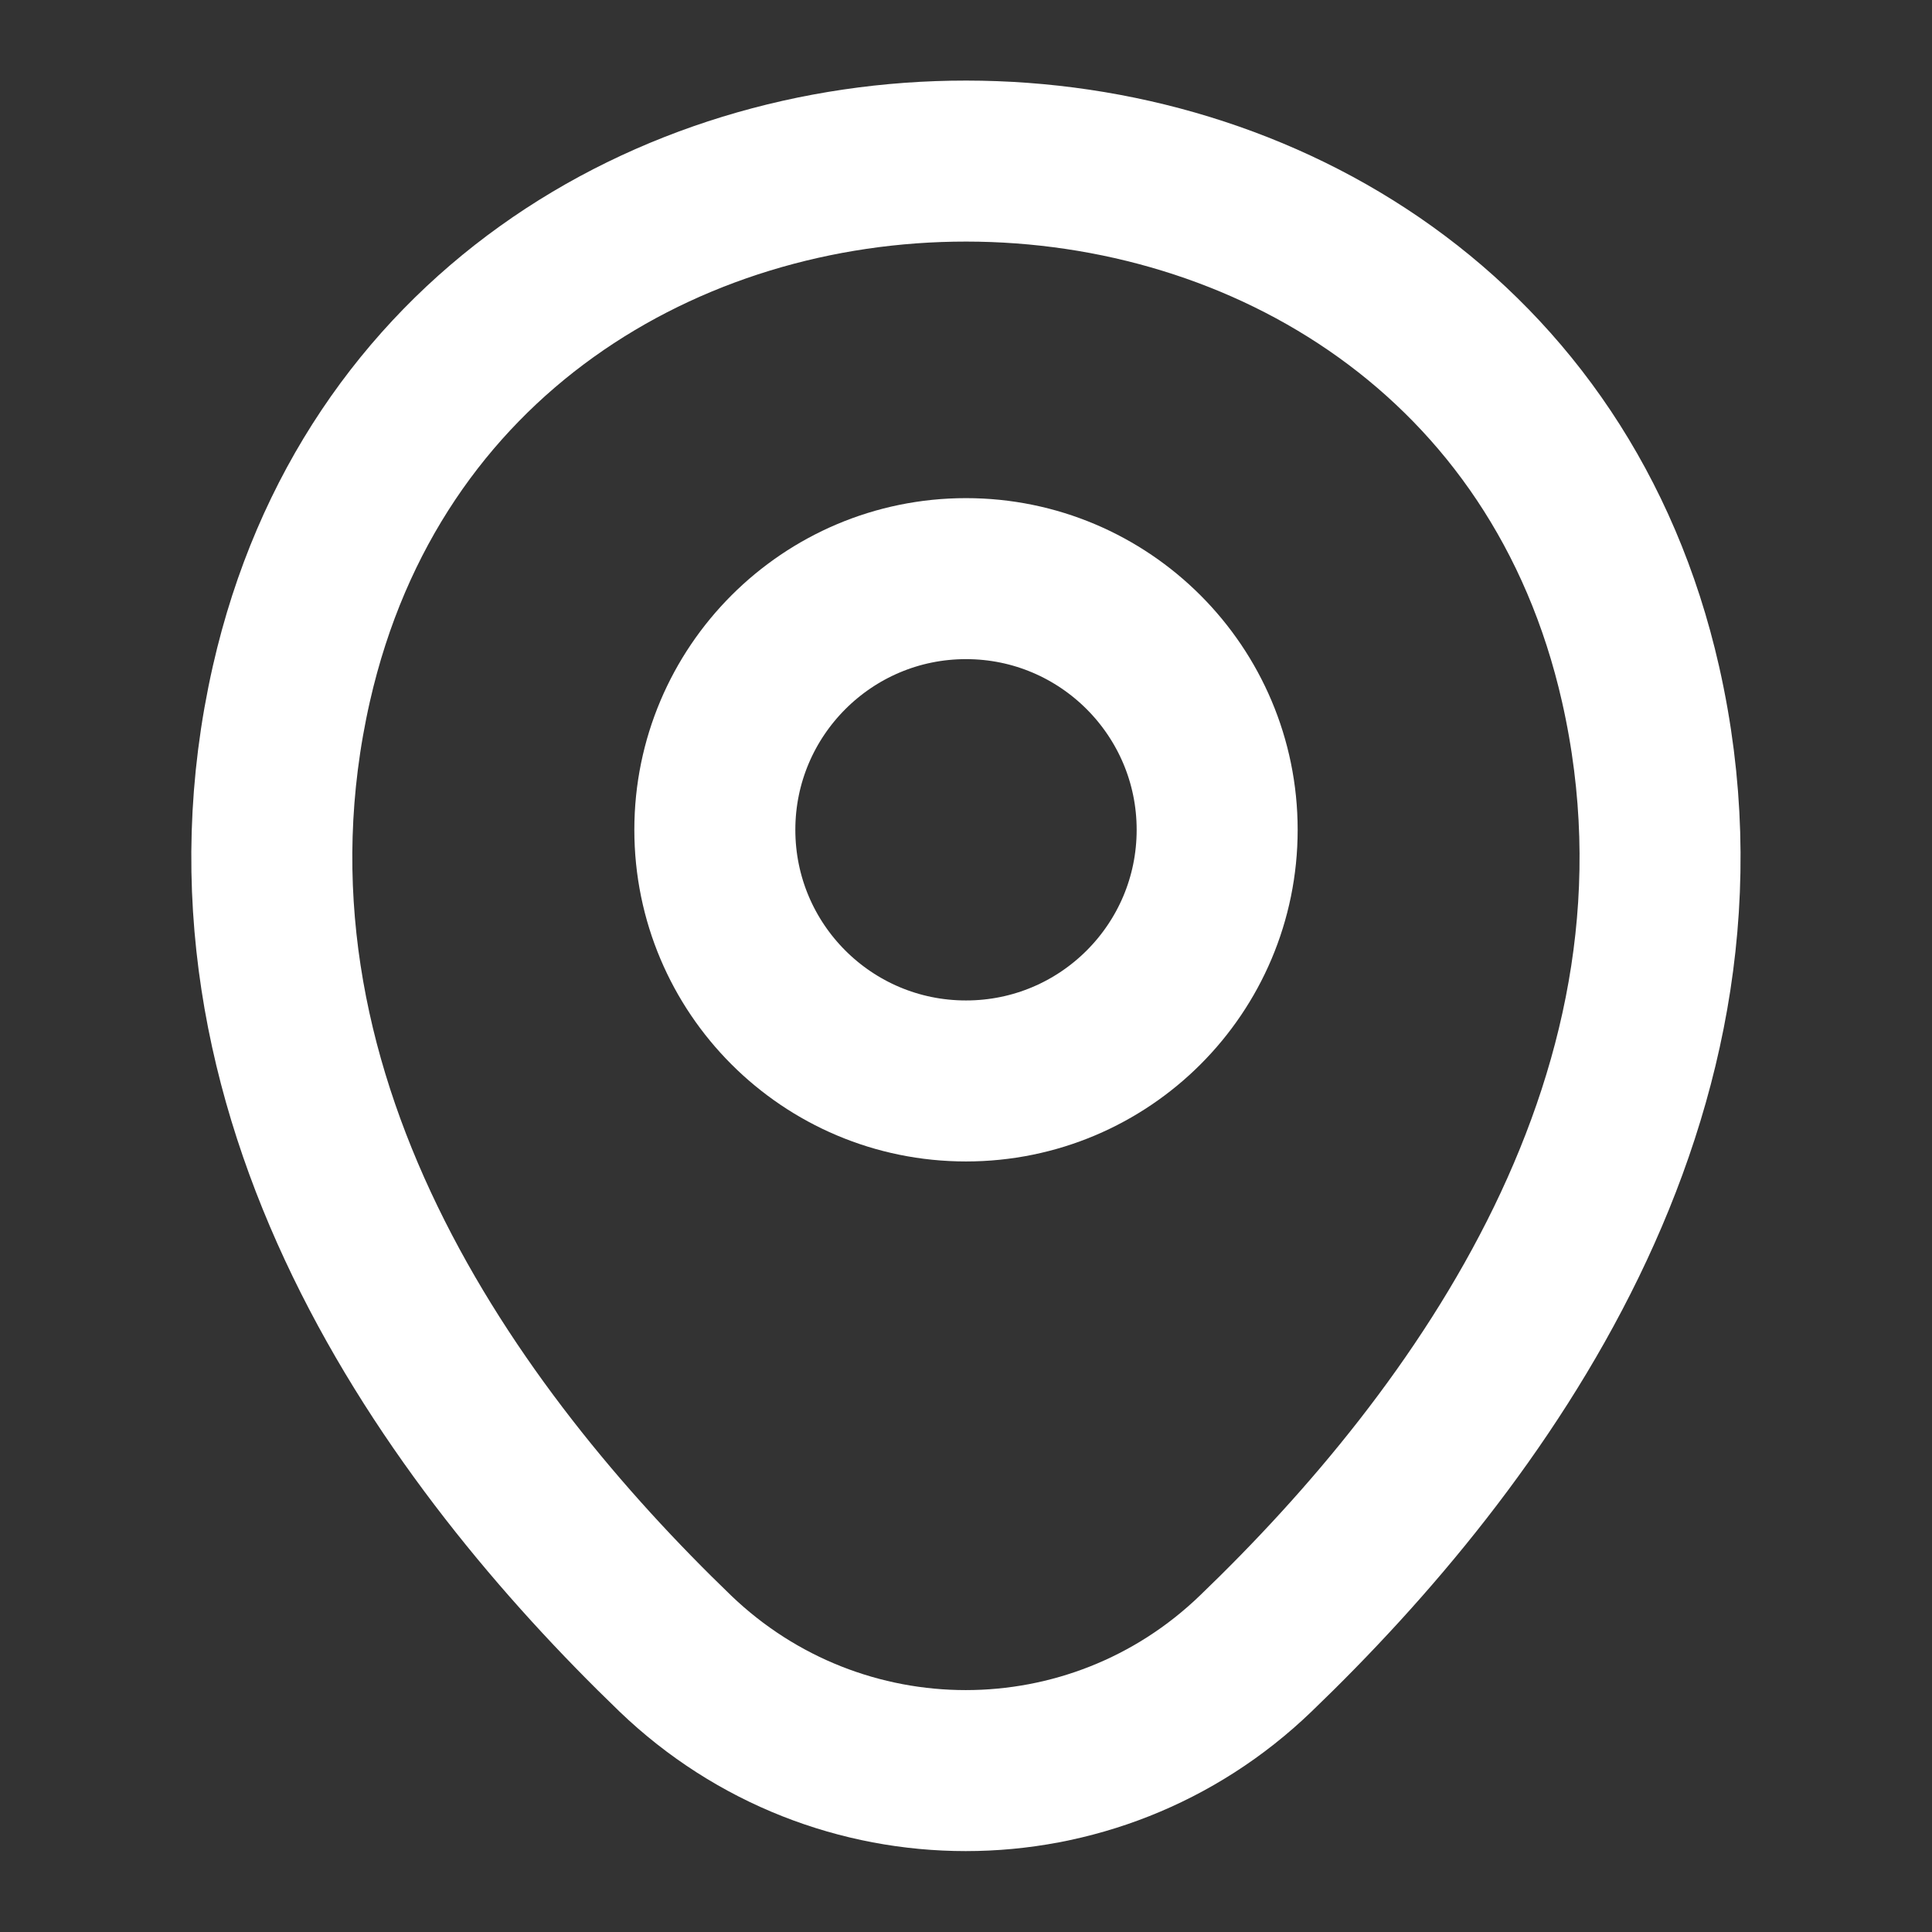 <svg width="6" height="6" viewBox="0 0 6 6" fill="none" xmlns="http://www.w3.org/2000/svg">
<rect x="0" y="0" width="6" height="6" fill="#333333" stroke="none"/>
<path d="M3 3.357C3.431 3.357 3.78 3.008 3.78 2.577C3.78 2.147 3.431 1.797 3 1.797C2.569 1.797 2.22 2.147 2.22 2.577C2.22 3.008 2.569 3.357 3 3.357Z" stroke="white" stroke-width="0.5"/>
<path d="M0.905 2.123C1.397 -0.042 4.605 -0.04 5.095 2.125C5.382 3.395 4.592 4.47 3.9 5.135C3.397 5.62 2.602 5.62 2.097 5.135C1.407 4.47 0.617 3.393 0.905 2.123Z" stroke="white" stroke-width="0.5"/>
</svg>
